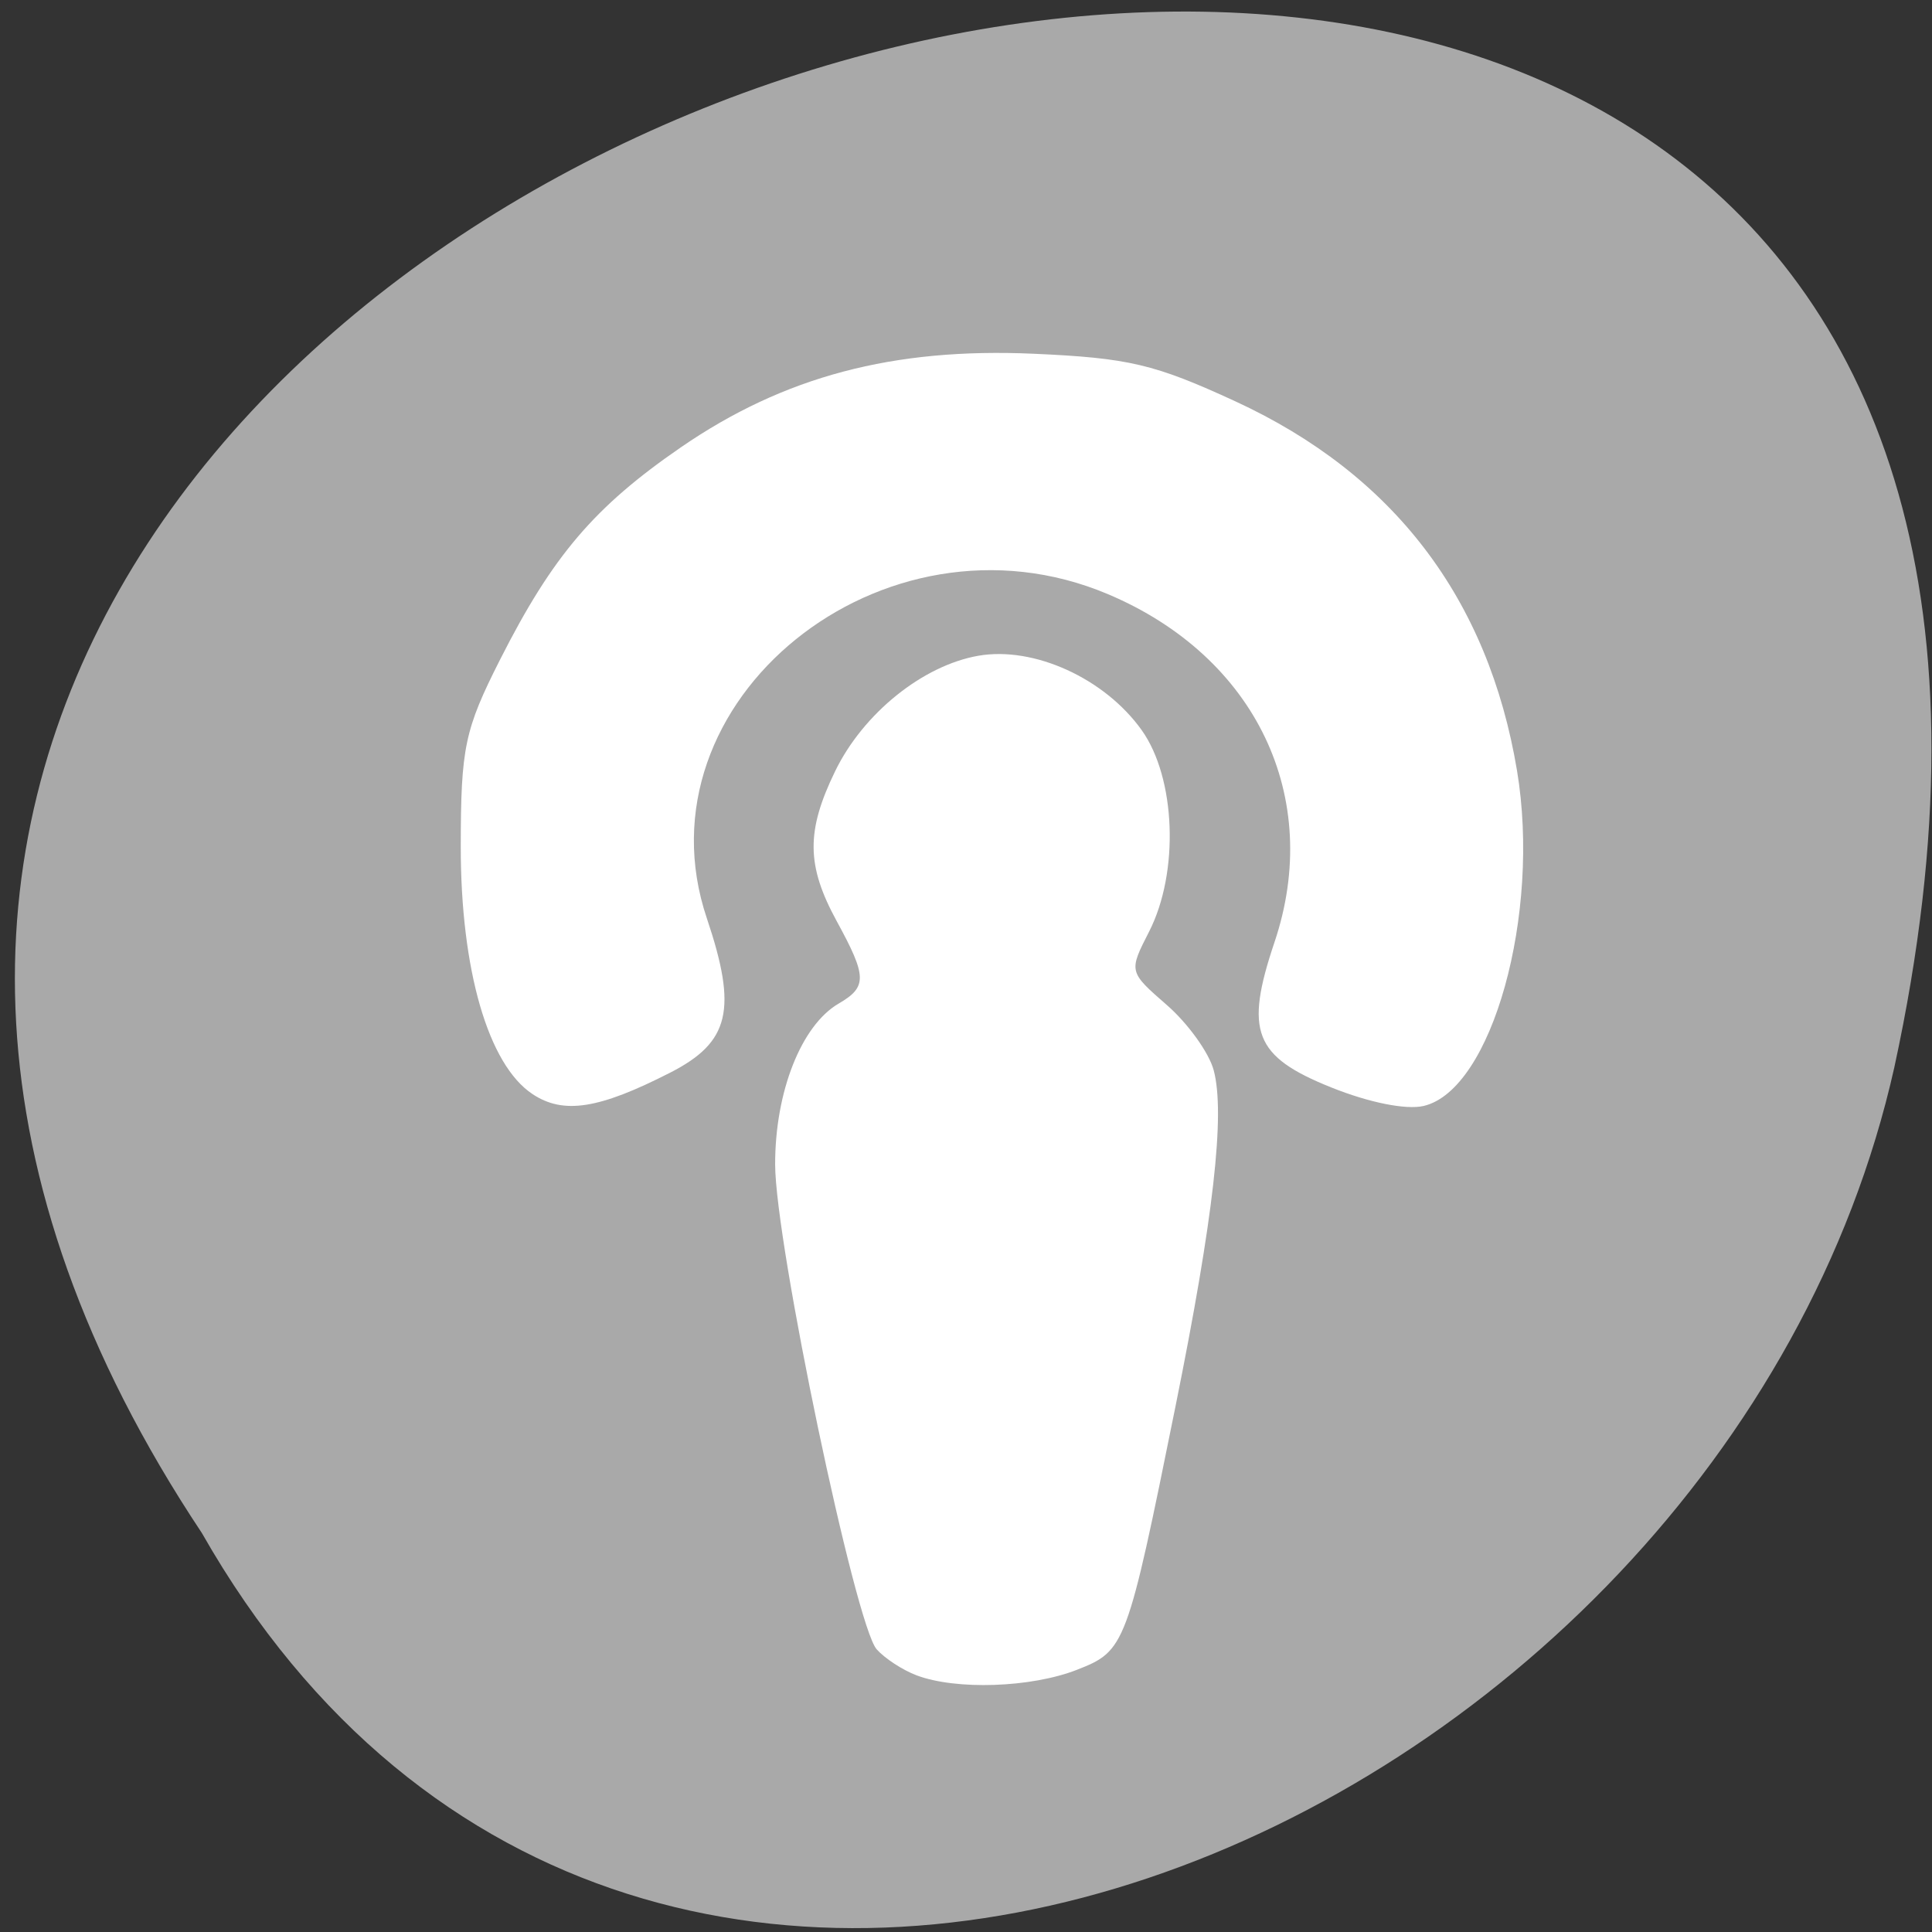 <svg xmlns="http://www.w3.org/2000/svg" viewBox="0 0 256 256"><rect x="0" y="0" width="256" height="256" fill="#333333" stroke="none"/><g transform="matrix(1 0 0 0.992 -0.082 -788.45)"><g transform="matrix(-0.992 0 0 1 256.01 -0.012)" style="fill:#a9a9a9;color:#000"><path d="m 231.03 999.59 c 127.95 -192.46 -280.09 -311 -226.07 -62.2 23.02 102.82 167.39 165.22 226.07 62.2 z"/><path d="m 125.83 850.43 c -0.138 0.002 -0.279 0.014 -0.417 0.028 -1.45 0.051 -2.847 0.732 -3.584 1.722 l -20.864 28.642 l -20.891 28.67 c -0.755 1.048 -0.737 2.401 0.028 3.445 0.765 1.044 2.254 1.721 3.778 1.722 h 23.25 v 65.17 c 0 4.36 3.53 7.862 7.89 7.862 h 10.862 v -137.27 c -0.018 -0.001 -0.037 0.001 -0.055 0 z"/></g><path d="m 121.51 1018.58 c -1.828 -0.697 -4.196 -2.256 -5.262 -3.465 -2.838 -3.217 -13.442 -54.26 -13.456 -64.766 -0.013 -9.697 3.464 -18.579 8.411 -21.486 3.805 -2.235 3.774 -3.585 -0.255 -11.02 -4.02 -7.426 -4.069 -12.02 -0.197 -20.04 3.722 -7.708 11.592 -14.1 18.96 -15.402 7.356 -1.298 16.747 3.01 21.647 9.93 4.537 6.408 4.997 19 0.984 26.92 -2.711 5.349 -2.71 5.355 2.357 9.807 2.788 2.45 5.579 6.362 6.2 8.693 1.552 5.819 -0.017 19.752 -5.055 44.896 -6.437 32.12 -6.643 32.675 -13.08 35.21 -6.075 2.388 -16 2.727 -21.25 0.726 z m -50.863 -77.63 c -5.876 -3.911 -9.526 -16.61 -9.512 -33.09 0.011 -13.208 0.508 -15.588 5.219 -24.965 6.956 -13.845 12.489 -20.39 23.963 -28.346 13.636 -9.454 28.13 -13.326 46.739 -12.489 12.6 0.567 16 1.376 26.711 6.354 20.975 9.752 33.526 26.345 37.33 49.35 3.167 19.16 -3.321 42.633 -12.376 44.771 -2.322 0.548 -7.226 -0.444 -12.254 -2.479 -10.201 -4.128 -11.495 -7.466 -7.514 -19.375 6.469 -19.348 -2.453 -38.16 -22.06 -46.507 -29.733 -12.662 -62.839 14.31 -53.15 43.3 4.07 12.174 3.042 16.543 -4.847 20.606 -9.466 4.875 -14.14 5.611 -18.247 2.875 z" style="fill:#fff"/></g></svg>